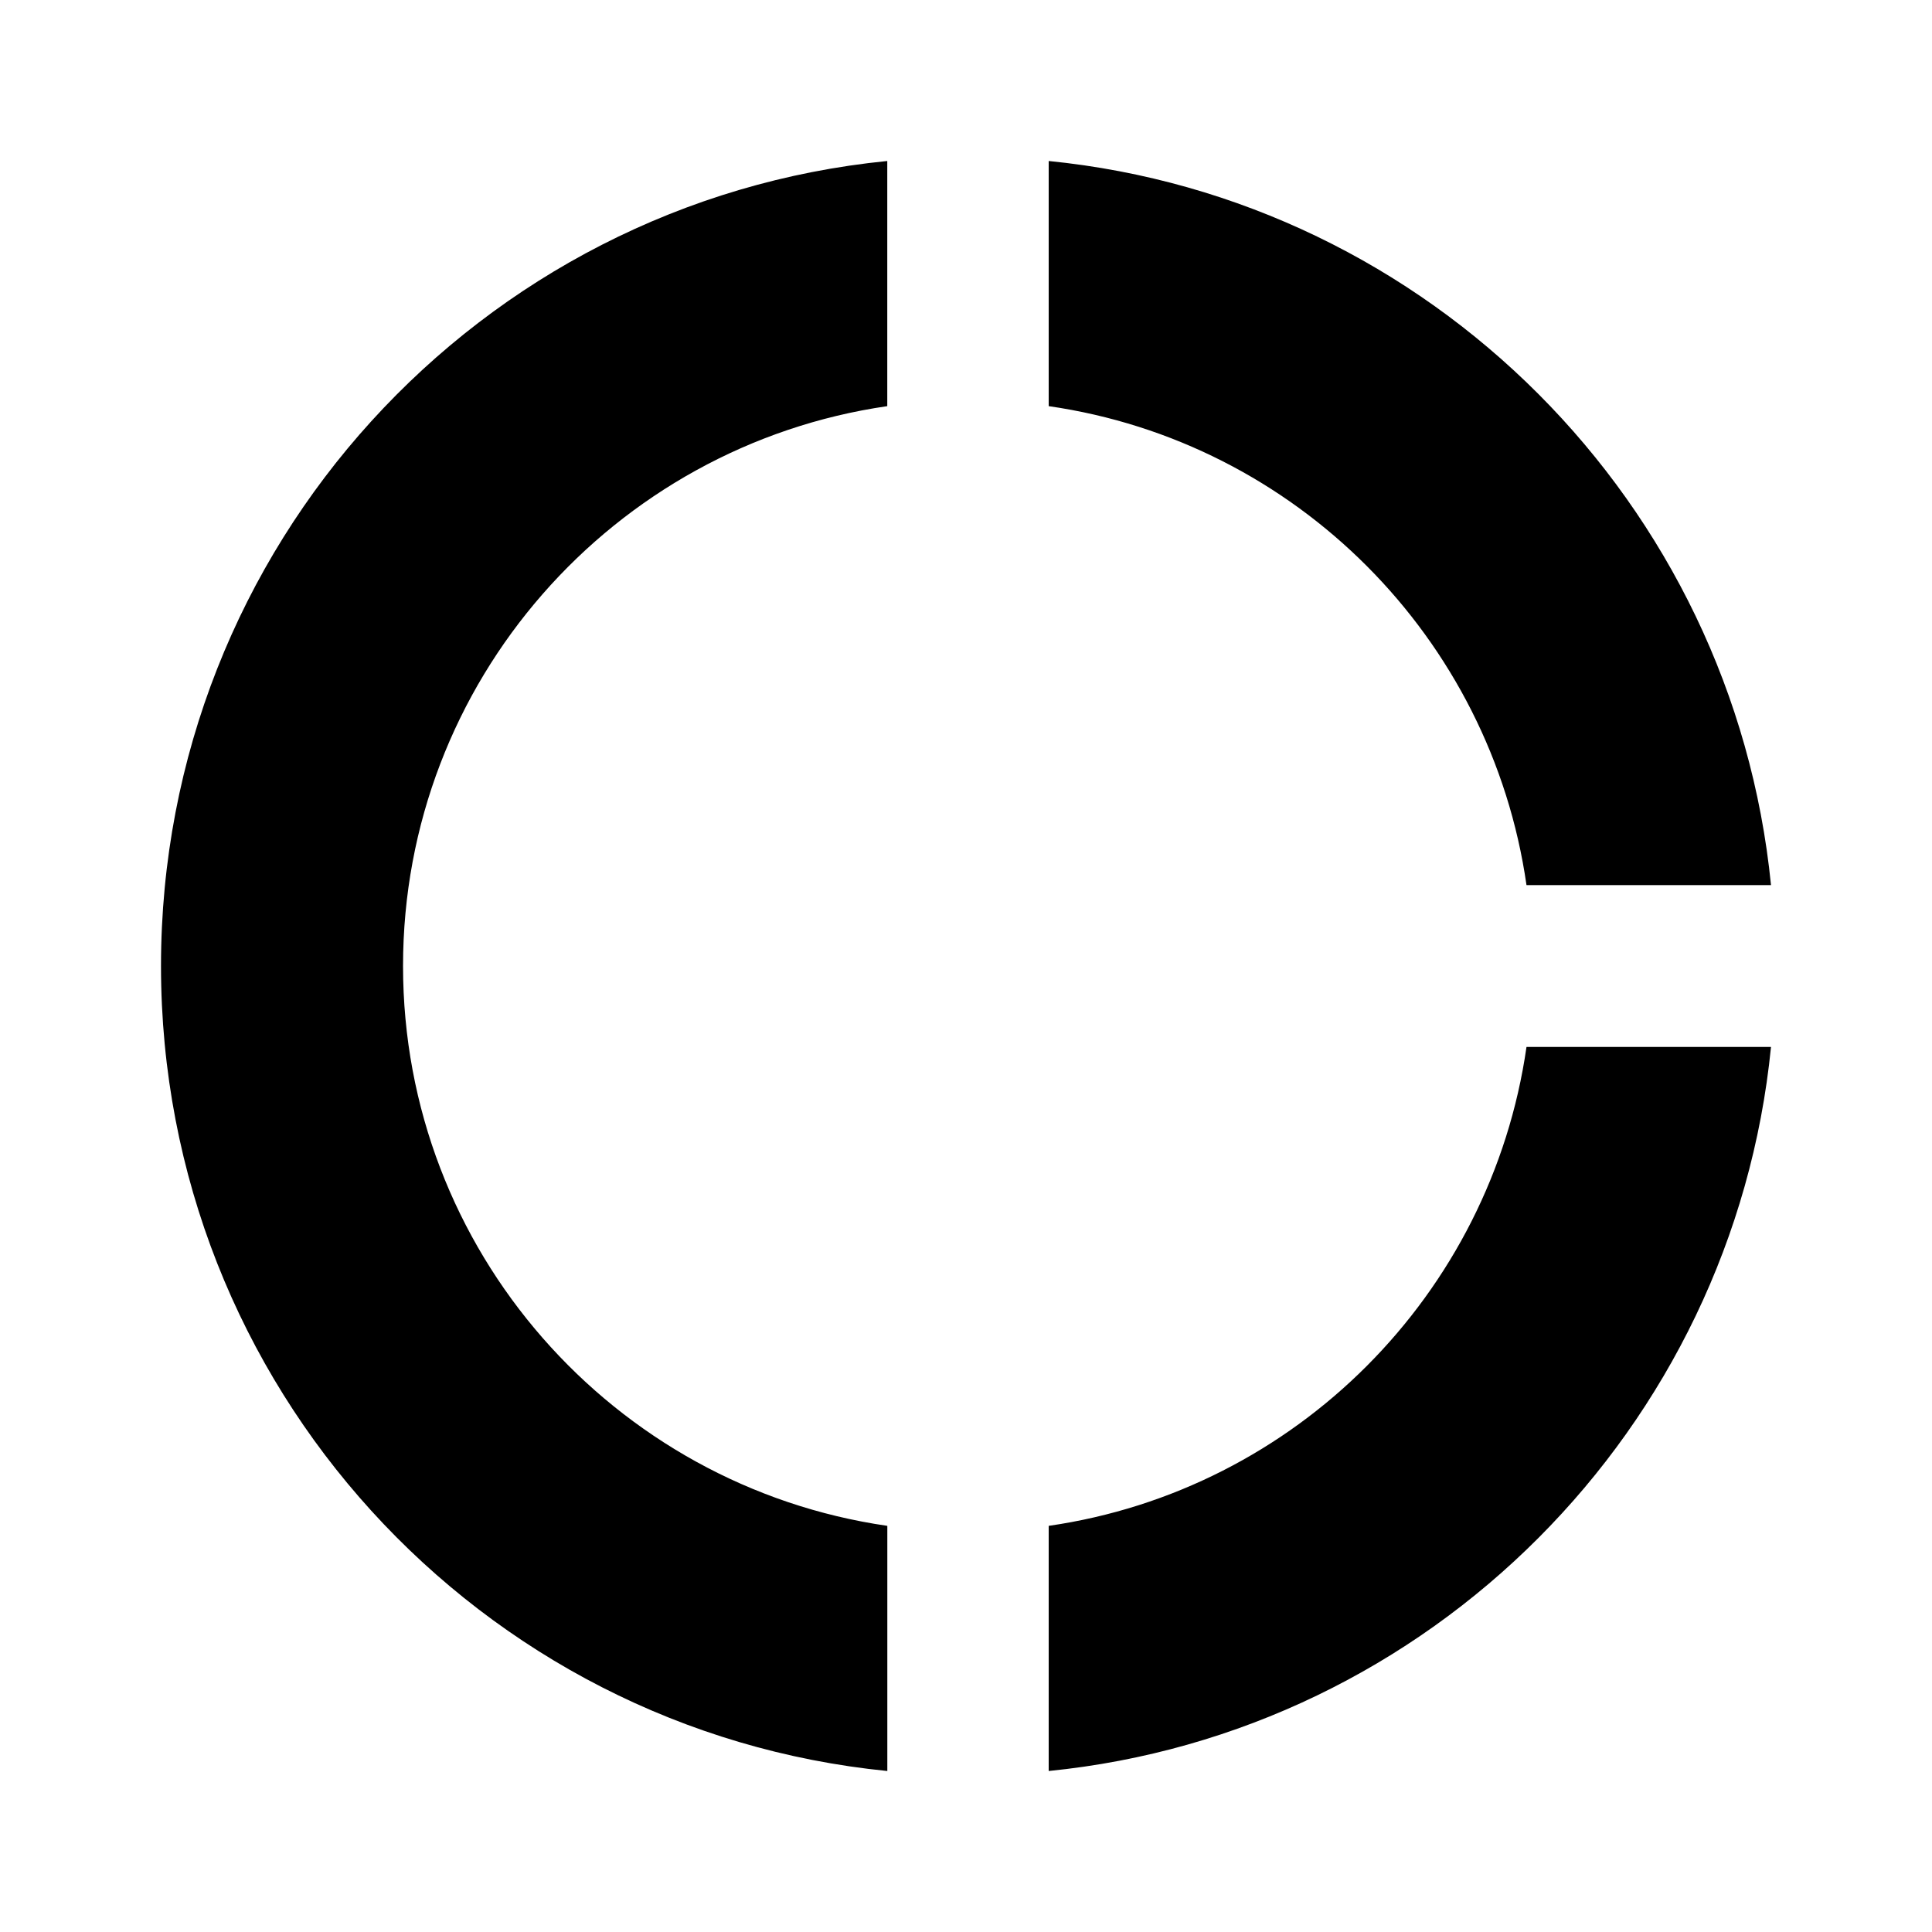 <svg xmlns="http://www.w3.org/2000/svg" width="36" height="36" viewBox="0 0 36 36"><path fill-rule="evenodd" d="M19.541 7.568c4.602.663 8.241 4.311 8.903 8.925H33C32.293 9.377 26.64 3.708 19.541 3v4.568zm8.903 11.94c-.662 4.613-4.301 8.26-8.903 8.924V33C26.64 32.291 32.293 26.623 33 19.508h-4.556zm-11.91 8.924C11.436 27.694 7.51 23.307 7.51 18c0-5.306 3.925-9.693 9.023-10.432V3C8.94 3.754 3 10.176 3 18s5.94 14.246 13.534 15v-4.568z" clip-rule="evenodd"/></svg>